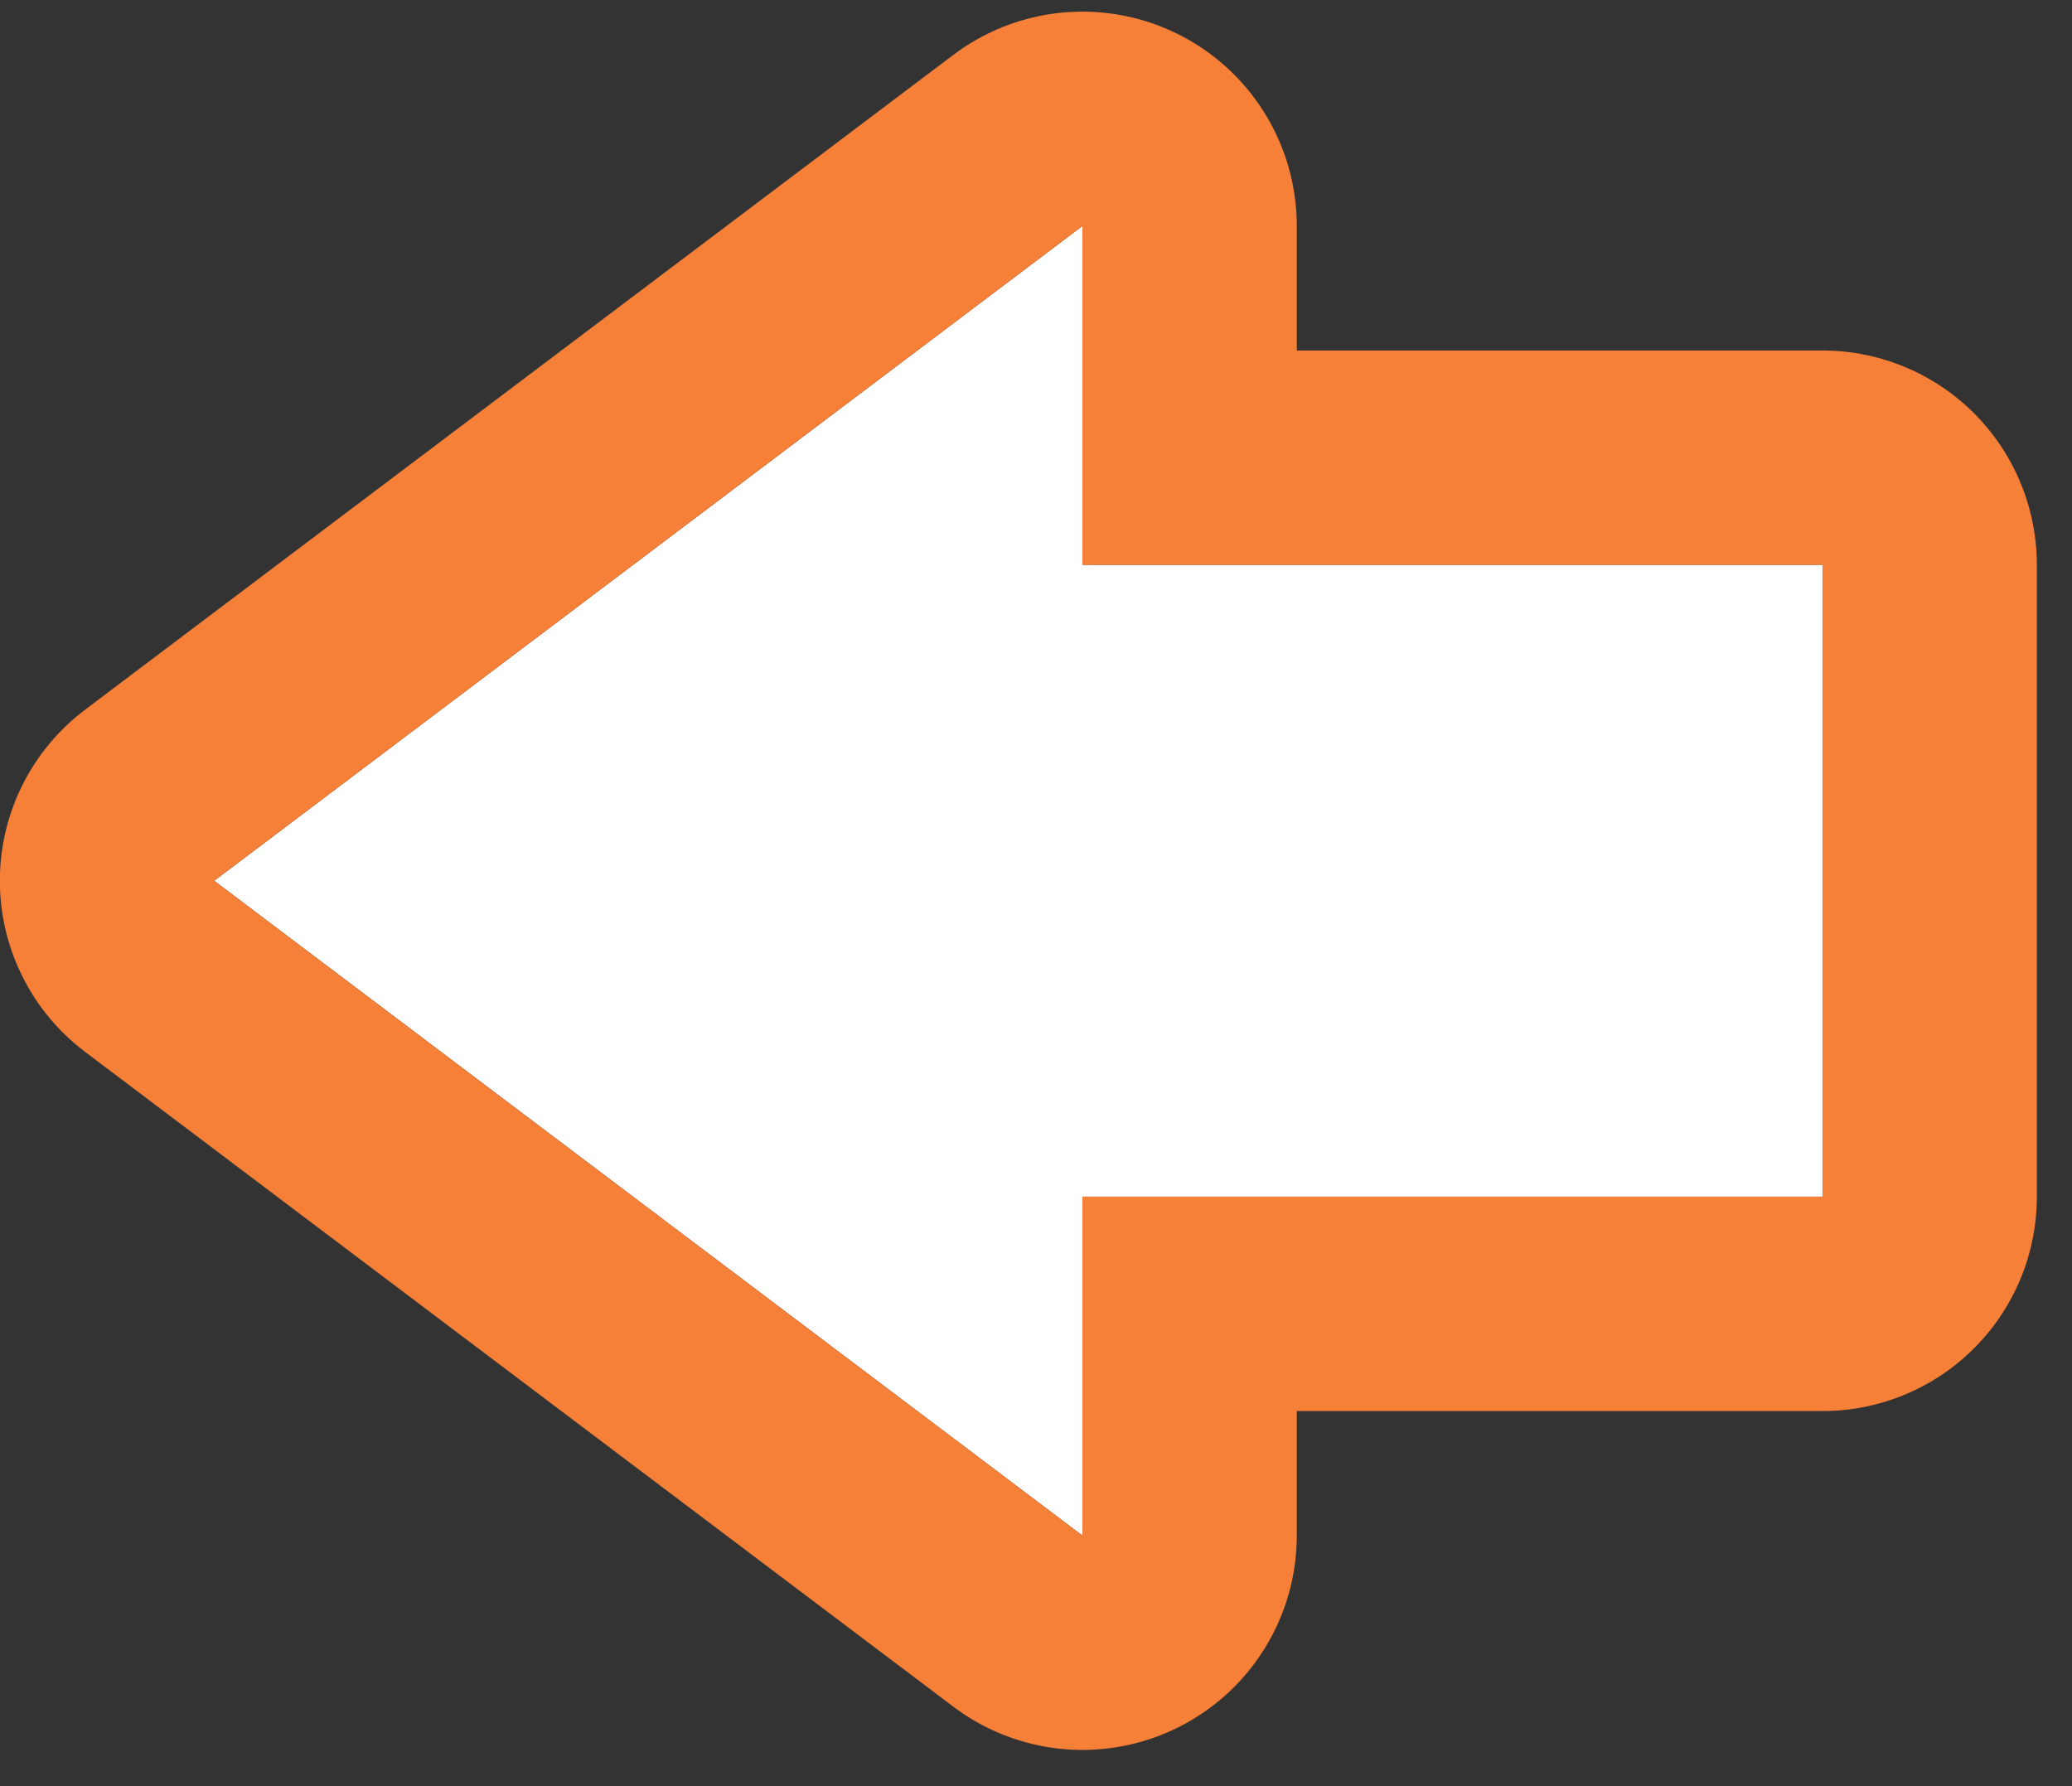 <svg xmlns="http://www.w3.org/2000/svg" width="29" height="25" viewBox="0 0 29 25"><rect x="0" y="0" width="29" height="25" fill="#333333" stroke="none"/><defs><clipPath id="7eyra"><path fill="#fff" d="M0 25V0h29v25zM25.508 7.906H15.15V3.163L2.998 12.328l12.152 9.165v-4.744h10.358z"/></clipPath></defs><g><g><path fill="#fff" d="M25.508 16.75H15.15v4.743L2.998 12.328 15.15 3.163v4.743h10.358z"/><path fill="none" stroke="#f68038" stroke-linecap="round" stroke-linejoin="round" stroke-miterlimit="20" stroke-width="6" d="M25.508 16.75v0H15.15v4.743L2.998 12.328v0L15.15 3.163v4.743h10.358v0z" clip-path="url(&quot;#7eyra&quot;)"/></g></g></svg>